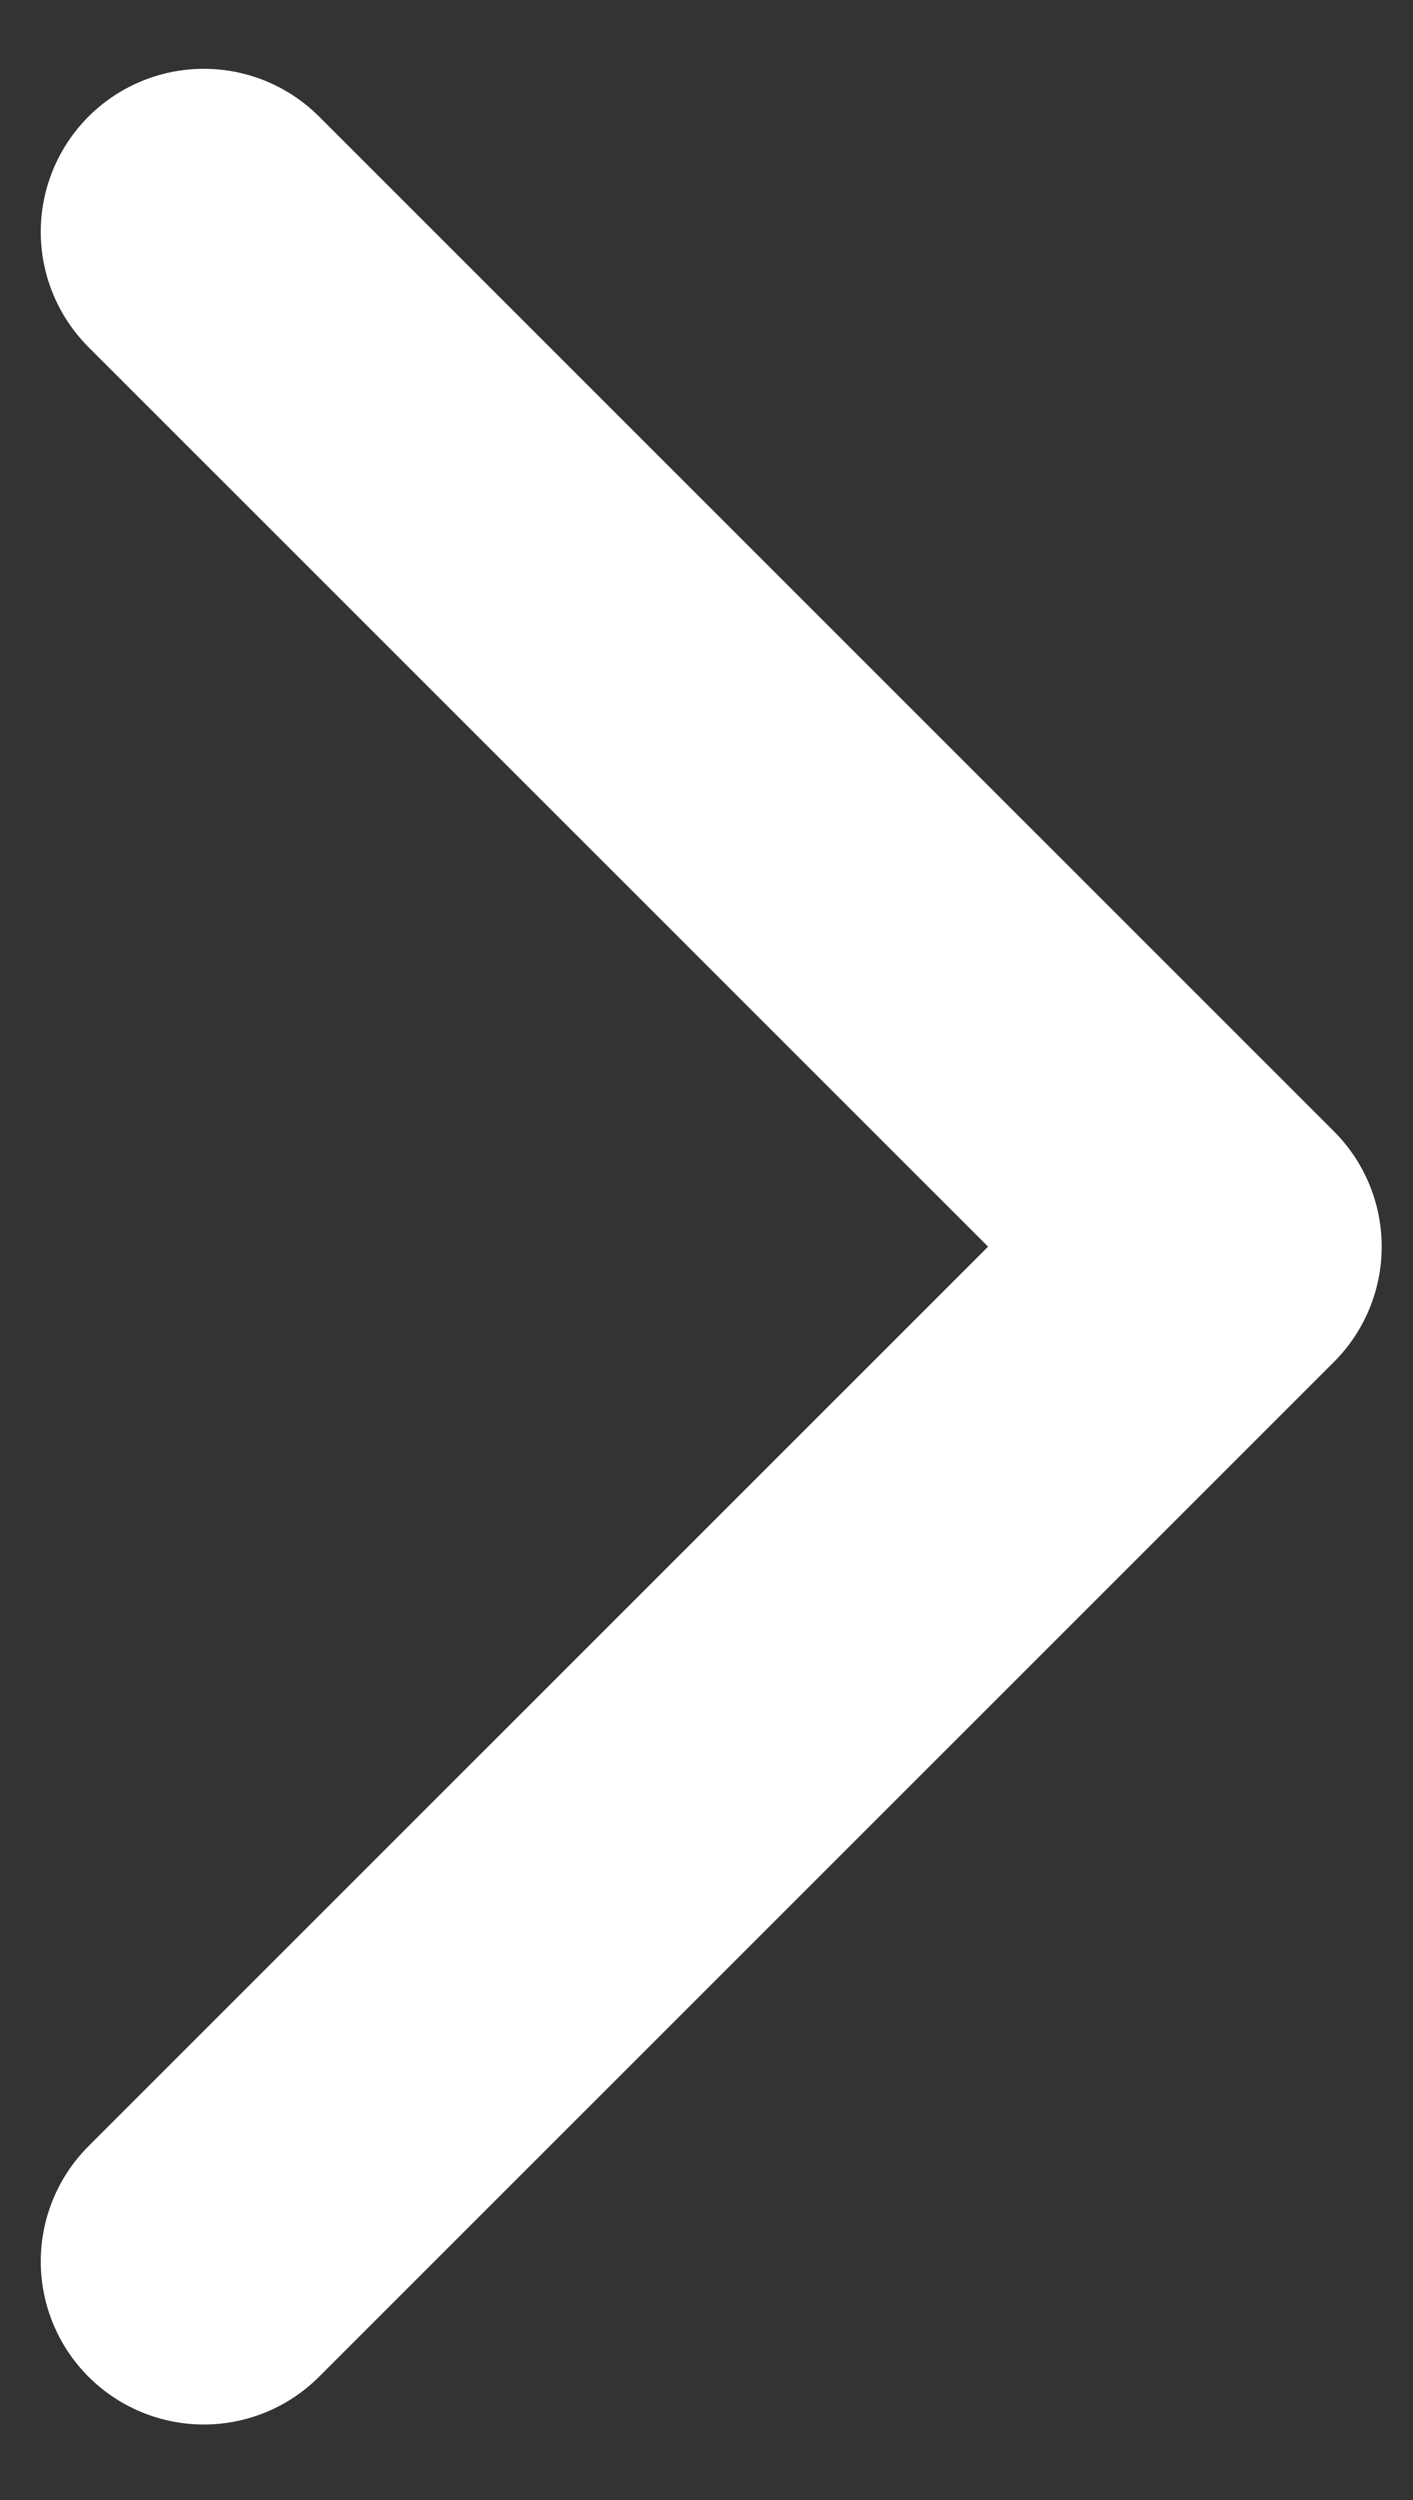 <svg width="13" height="23" viewBox="0 0 13 23" fill="none" xmlns="http://www.w3.org/2000/svg">
<rect x="0" y="0" width="13" height="23" fill="#333333" stroke="none"/>
<path d="M1.875 2.133L11.212 11.469L1.875 20.805" stroke="white" stroke-width="3" stroke-linecap="round" stroke-linejoin="round"/>
</svg>
